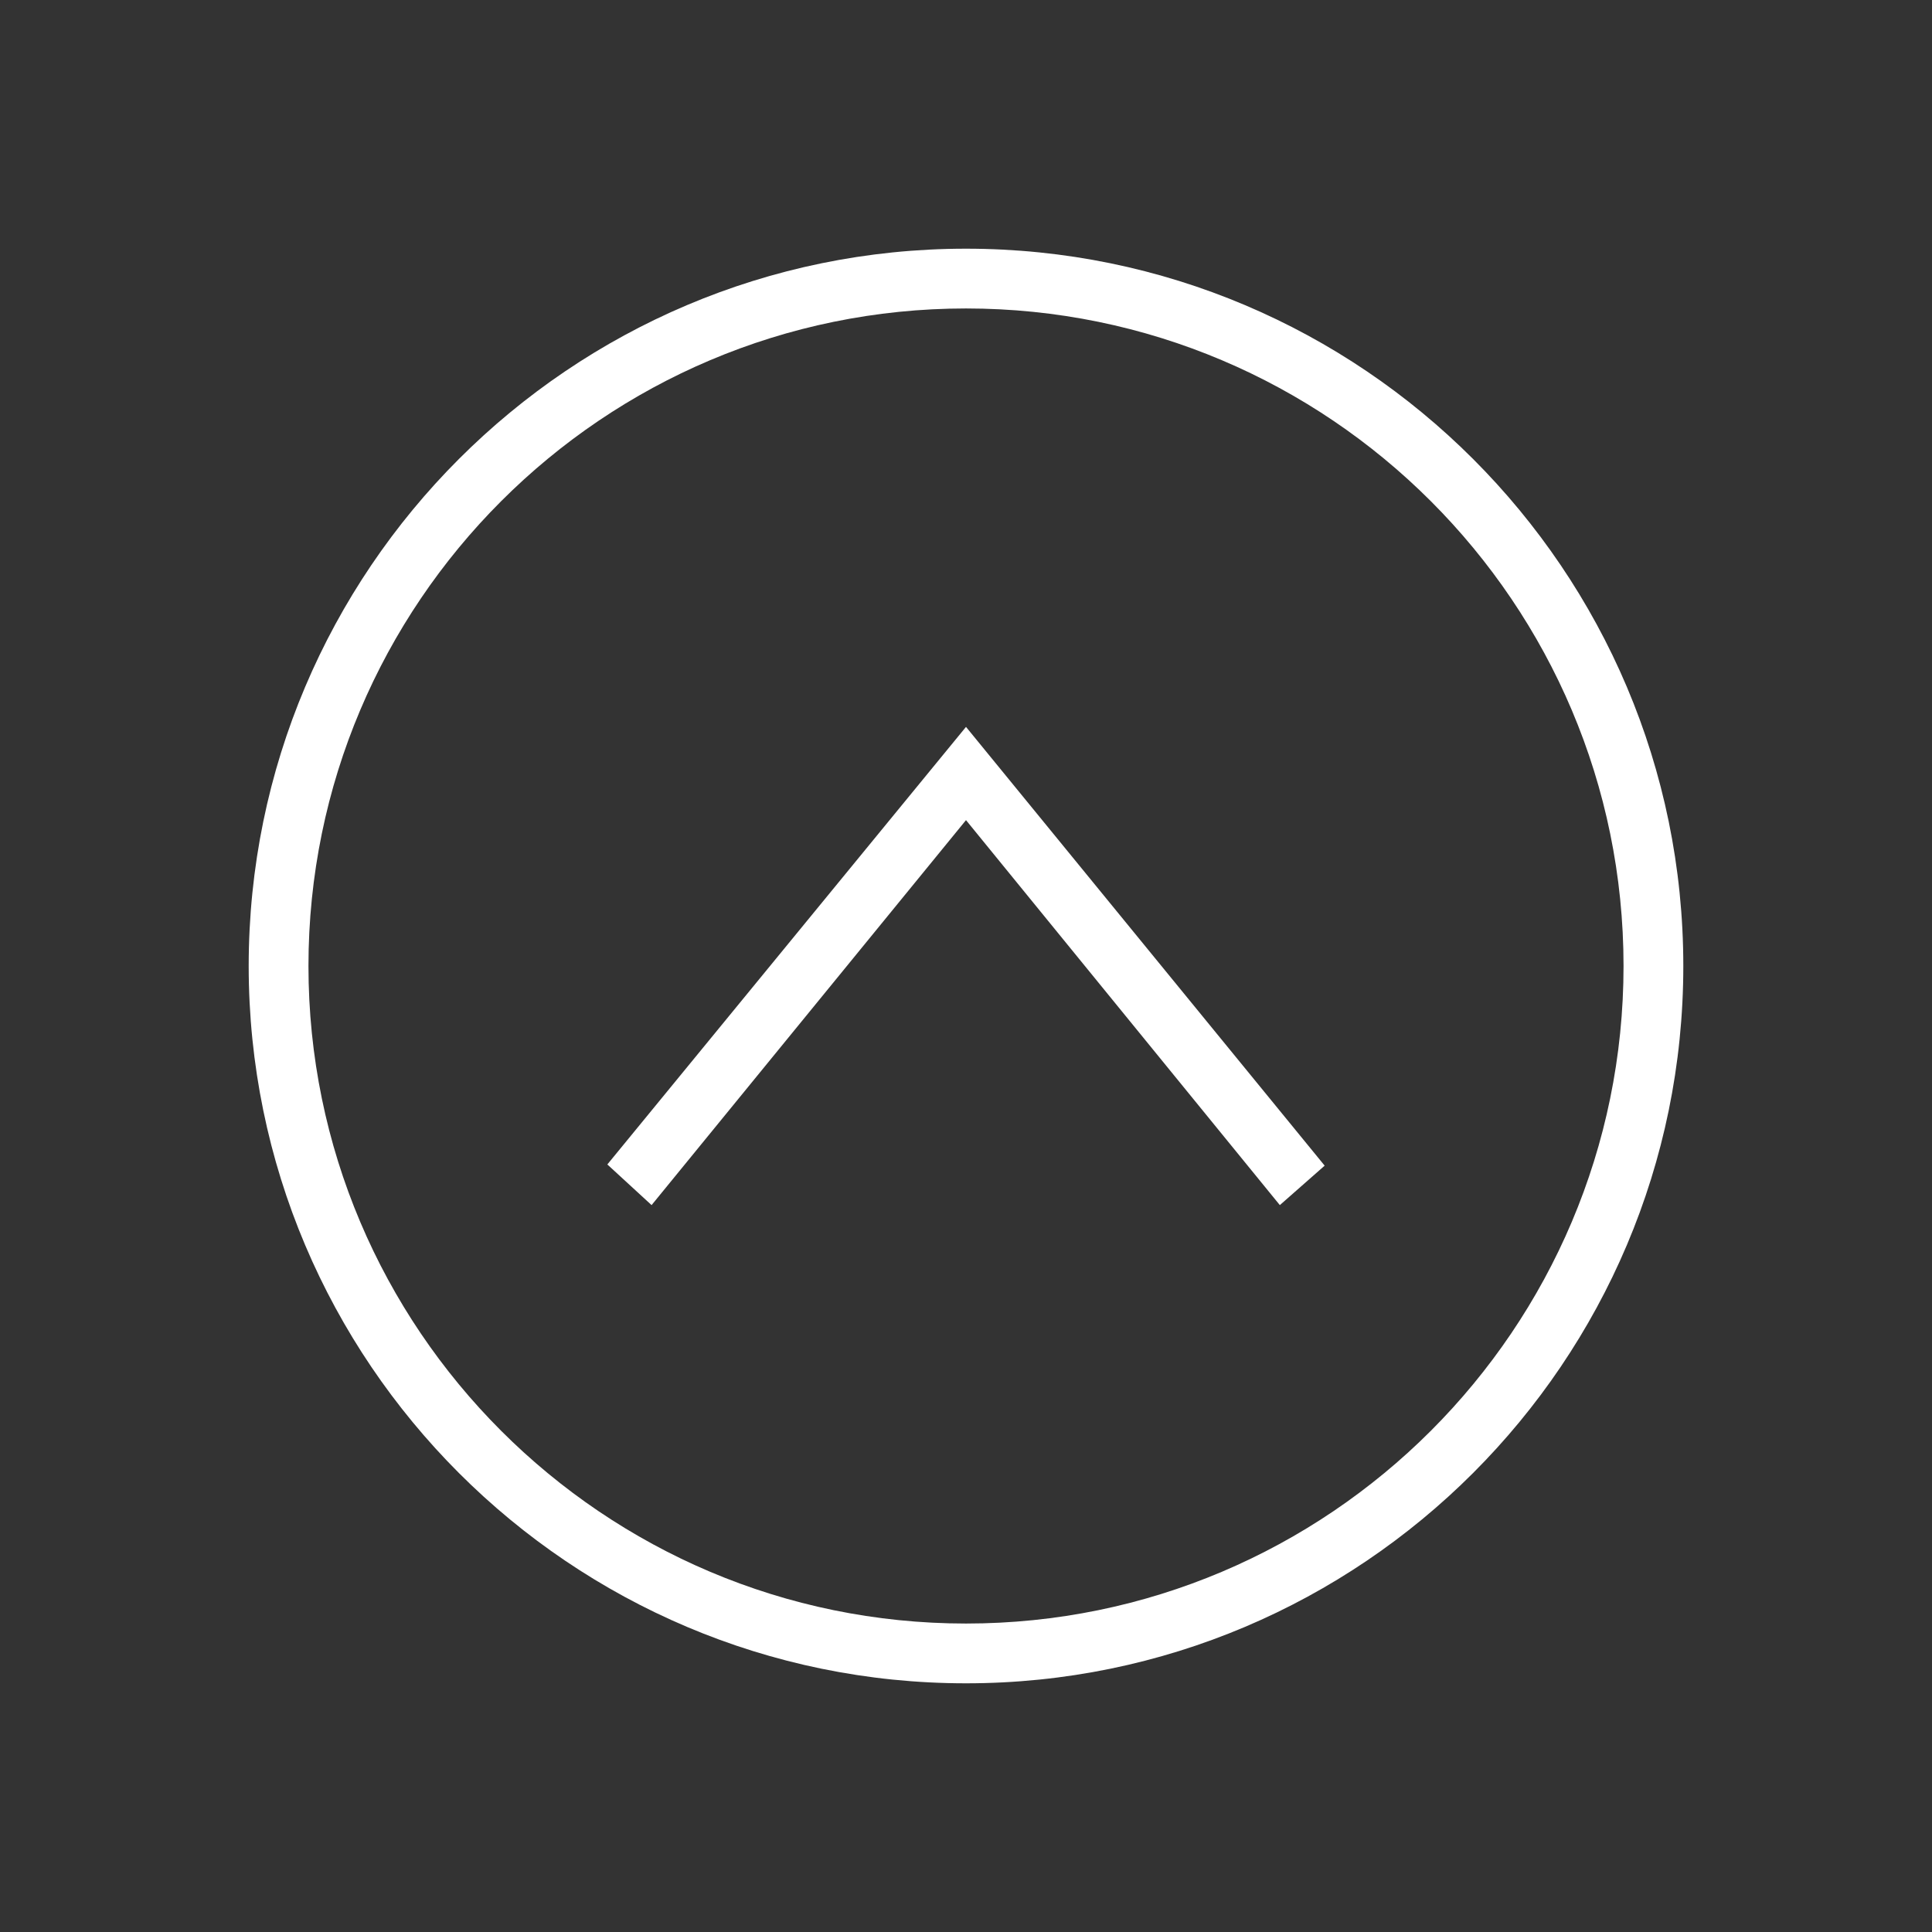 <?xml version="1.0" encoding="UTF-8"?>
<svg id="Layer_1" xmlns="http://www.w3.org/2000/svg" version="1.1" viewBox="0 0 500 500">
  <rect x="0" y="0" width="500" height="500" fill="#333333" stroke="none"/>
  <!-- Generator: Adobe Illustrator 29.5.1, SVG Export Plug-In . SVG Version: 2.1.0 Build 141)  -->
  <defs>
    <style>
      .st0 {
        fill: #fff;
        fill-rule: evenodd;
      }
    </style>
  </defs>
  <path class="st0" d="M250,64.36c102.41,0,185.64,83.23,185.64,185.64s-83.23,185.64-185.64,185.64-185.64-83.23-185.64-185.64S147.59,64.36,250,64.36ZM250,79.83c93.9,0,170.17,76.27,170.17,170.17s-76.27,170.17-170.17,170.17-170.17-76.27-170.17-170.17S156.1,79.83,250,79.83ZM331.22,311.88l-81.22-99.63-81.37,99.63-11.45-10.52,92.82-113.24,92.82,113.55-11.6,10.21Z"/>
</svg>